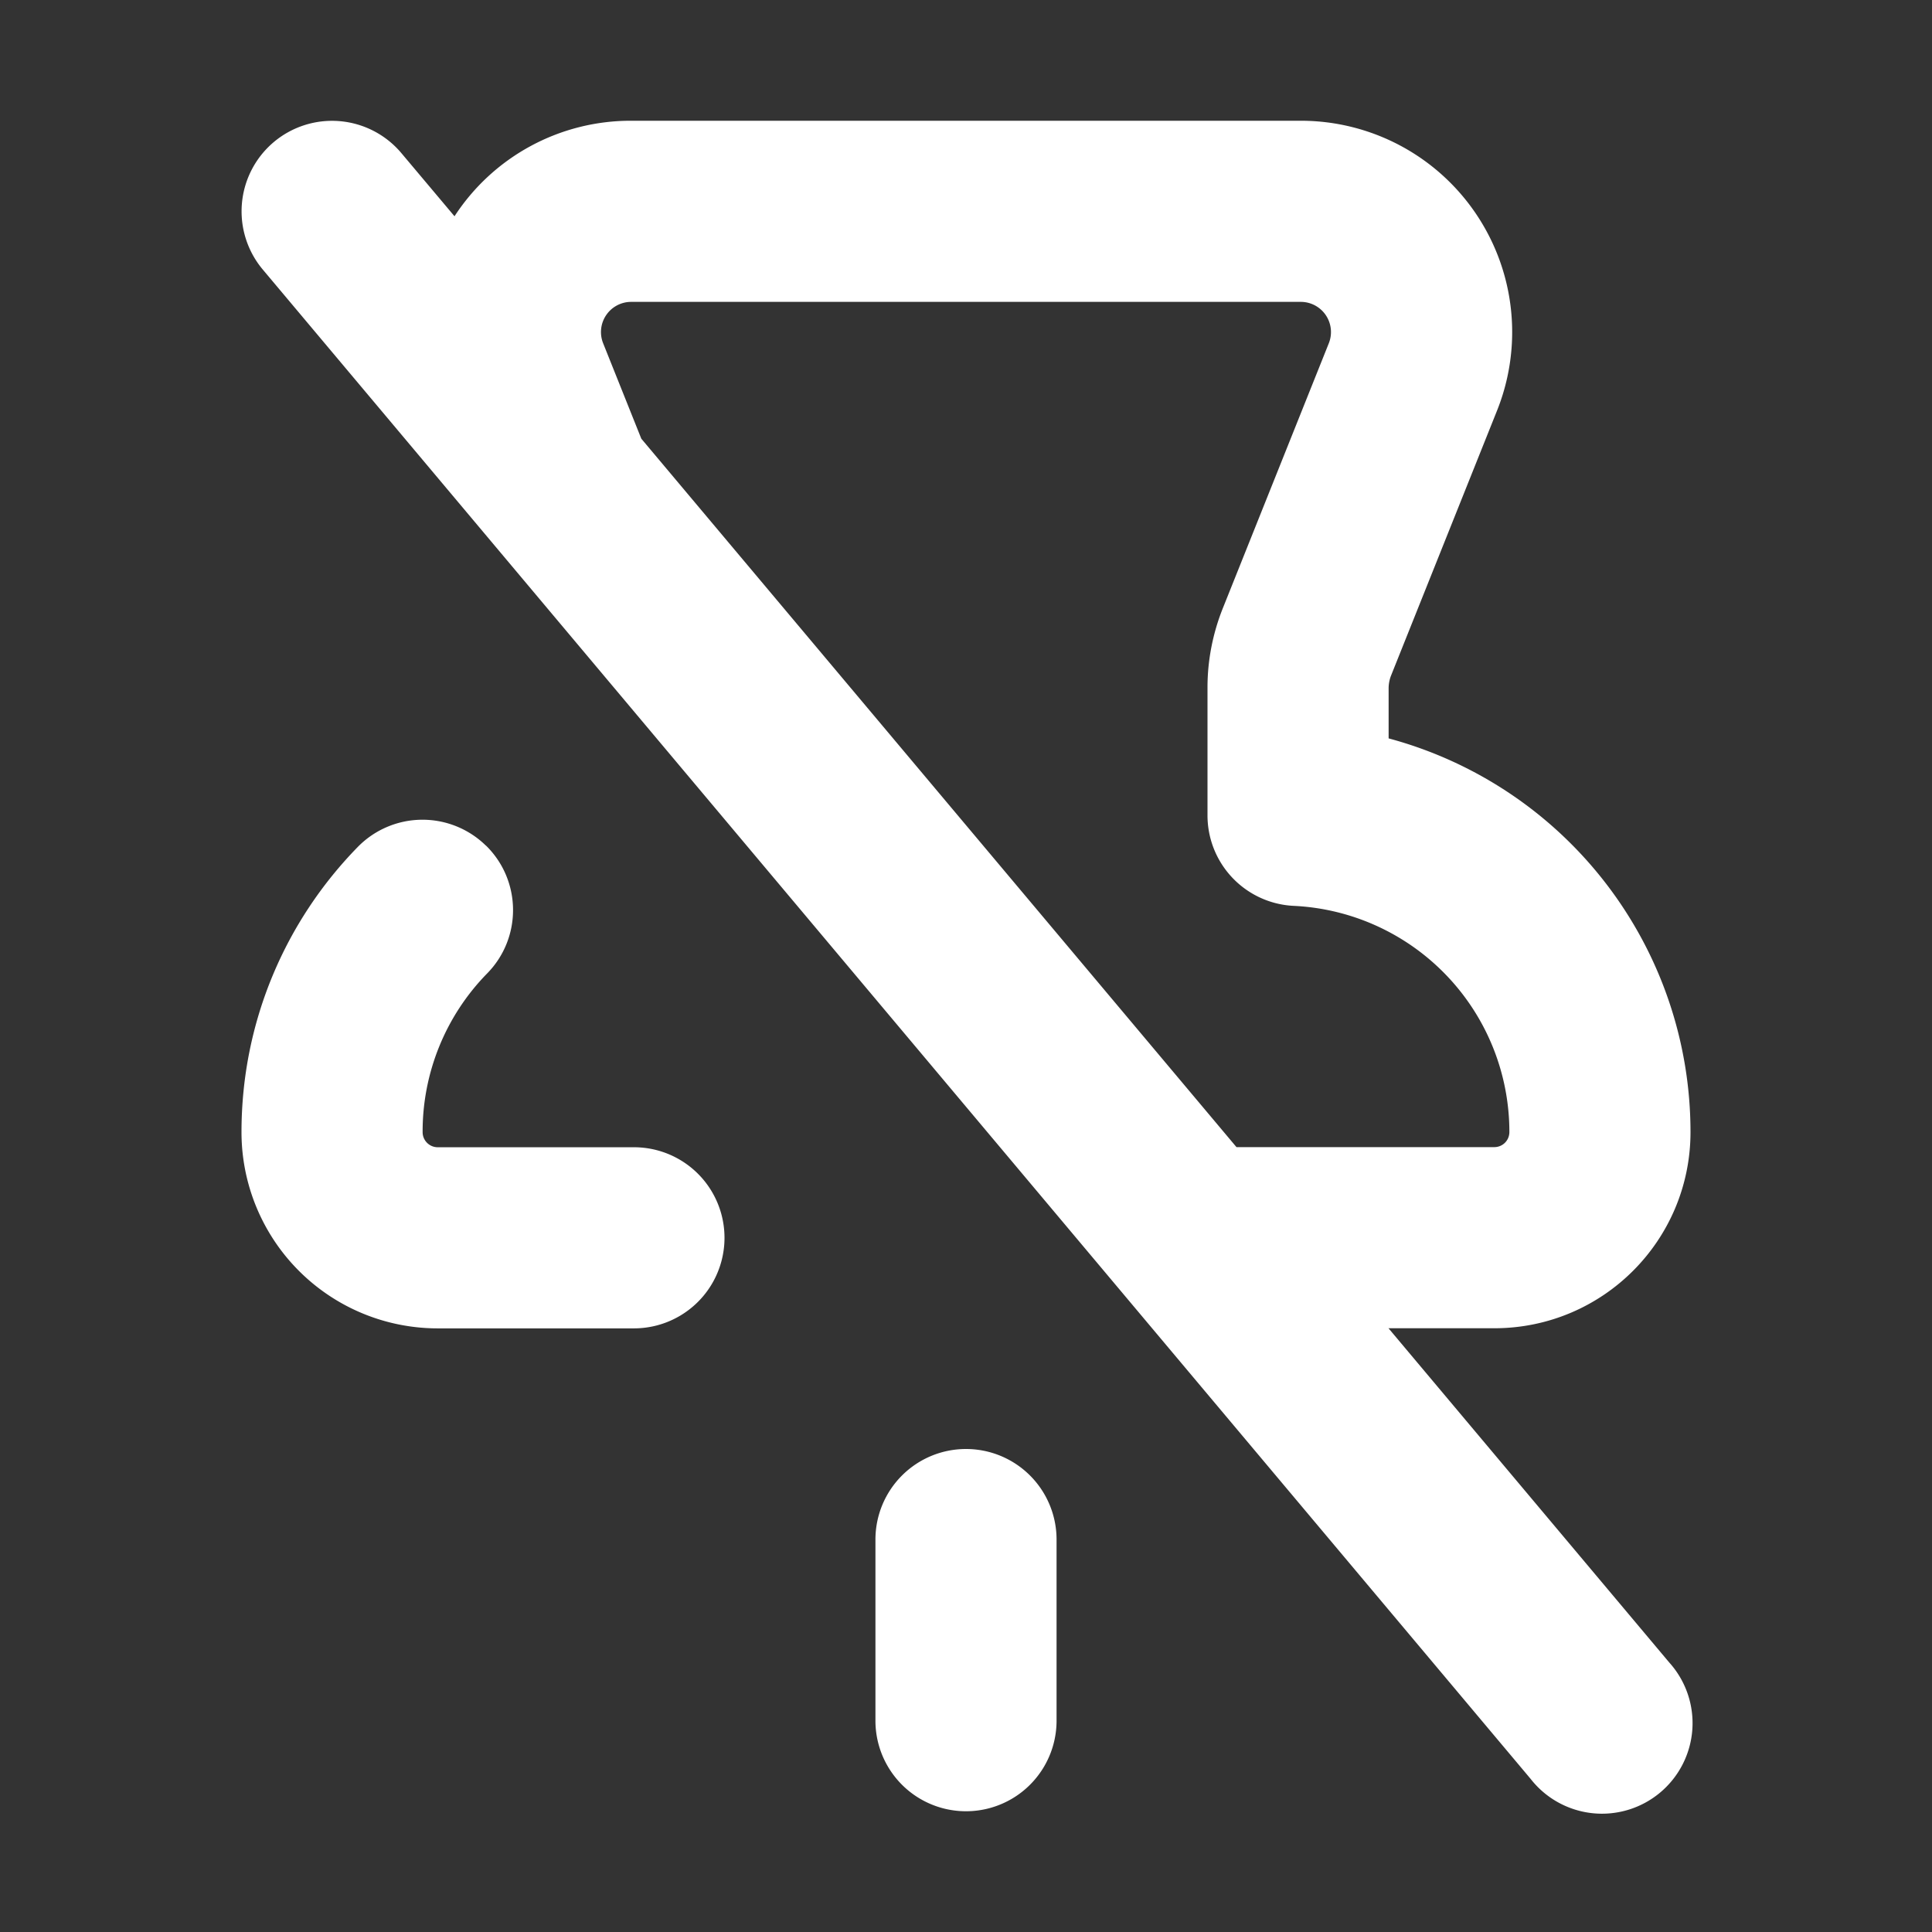 <svg xmlns="http://www.w3.org/2000/svg" width="32" height="32" fill="none" viewBox="0 0 16 16"><rect x="0" y="0" width="16" height="16" fill="#333333" stroke="none"/><path fill="none" d="M0 0h16v16H0z"/><path fill="#fff" fill-rule="evenodd" d="M2.268 1.176a.75.75 0 0 1 1.056.092l.44.523A1.74 1.74 0 0 1 5.227 1h5.546a1.75 1.75 0 0 1 1.625 2.4l-.88 2.2-.696-.279.696.279a.3.3 0 0 0-.018.093v.422a3.376 3.376 0 0 1 2.5 3.26c0 .898-.727 1.625-1.625 1.625h-.876l2.325 2.768a.75.75 0 1 1-1.148.964l-10.5-12.5a.75.75 0 0 1 .092-1.056M10.24 9.5h2.135c.07 0 .125-.056.125-.125a1.875 1.875 0 0 0-1.785-1.873.75.75 0 0 1-.715-.75v-1.06c0-.222.043-.443.125-.65l.88-2.2a.25.25 0 0 0-.232-.342H5.227a.25.25 0 0 0-.232.343l.316.79zM4.024 7.002c.296.29.3.765.01 1.06A1.87 1.87 0 0 0 3.5 9.376c0 .069.056.125.125.125H5.25a.75.75 0 0 1 0 1.5H3.625A1.625 1.625 0 0 1 2 9.375c0-.92.369-1.754.964-2.362a.75.75 0 0 1 1.06-.01M8 12a.75.75 0 0 1 .75.75v1.5a.75.75 0 0 1-1.5 0v-1.5A.75.75 0 0 1 8 12" clip-rule="evenodd"/></svg>